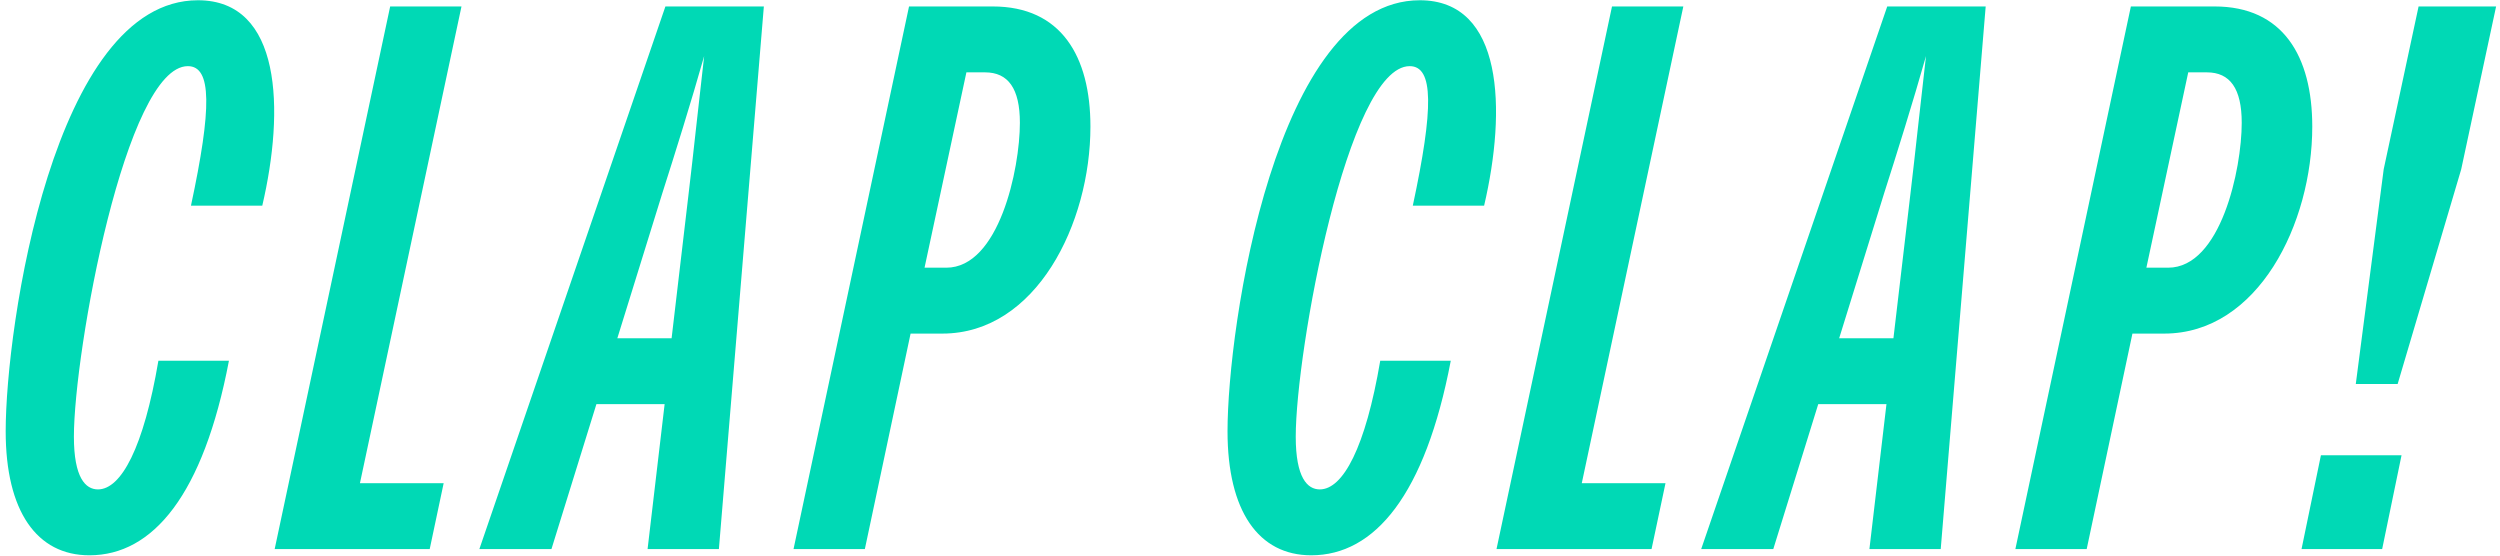 <svg xmlns="http://www.w3.org/2000/svg" width="387" height="86" fill="none"><path fill="#00D9B5" d="M13.84 85.96C5.68 85.96.88 79.12.88 66.76.88 50.56 8.32.04 30.64.04c12.96 0 13.44 16.92 9.96 31.8H29.56c3.24-15.12 3.24-21.6-.48-21.6-9.6 0-17.64 44.16-17.64 57.36 0 6.36 1.8 8.16 3.72 8.16 3.6 0 7.08-6.48 9.36-19.92h10.92c-3.96 20.76-11.76 30.12-21.6 30.12ZM42.518 85l17.88-84h11.04l-15.72 73.8h12.96L66.518 85h-24Zm31.686 0 28.8-84h15.24l-6.96 84h-11.04l2.64-22.44h-10.56L85.364 85h-11.16Zm21.36-32.64h8.4l2.64-22.44c.72-6 1.56-14.04 2.4-21.24-2.04 7.2-4.56 15.24-6.48 21.24l-6.96 22.44ZM122.838 85l17.88-84h12.96c10.56 0 15.12 7.68 15.12 18.6 0 15-8.4 32.04-22.92 32.04h-4.92L133.878 85h-11.04Zm20.28-43.56h3.36c8.16 0 11.4-15.24 11.4-22.44 0-5.28-1.8-7.8-5.4-7.8h-2.88l-6.48 30.24Zm59.863 44.52c-8.16 0-12.96-6.84-12.96-19.2 0-16.2 7.44-66.72 29.76-66.72 12.96 0 13.44 16.92 9.96 31.8h-11.04c3.24-15.12 3.24-21.6-.48-21.6-9.6 0-17.64 44.16-17.64 57.36 0 6.36 1.8 8.16 3.72 8.16 3.6 0 7.08-6.48 9.36-19.92h10.92c-3.96 20.76-11.76 30.12-21.6 30.12Zm28.678-.96 17.88-84h11.04l-15.72 73.8h12.96l-2.16 10.2h-24Zm31.685 0 28.8-84h15.24l-6.96 84h-11.04l2.64-22.44h-10.56L274.504 85h-11.16Zm21.36-32.64h8.4l2.64-22.44c.72-6 1.56-14.04 2.4-21.24-2.04 7.2-4.56 15.24-6.48 21.24l-6.96 22.44ZM311.979 85l17.88-84h12.96c10.56 0 15.12 7.68 15.12 18.6 0 15-8.4 32.04-22.92 32.04h-4.92L323.019 85h-11.04Zm20.28-43.56h3.36c8.16 0 11.4-15.24 11.4-22.44 0-5.28-1.8-7.8-5.4-7.8h-2.88l-6.48 30.24Zm32.418 18 4.32-33.24 5.4-25.2h12l-5.4 25.2-9.84 33.24h-6.48Zm-8.4 25.56 3-14.52h12.48l-3 14.52h-12.48Z"/></svg>